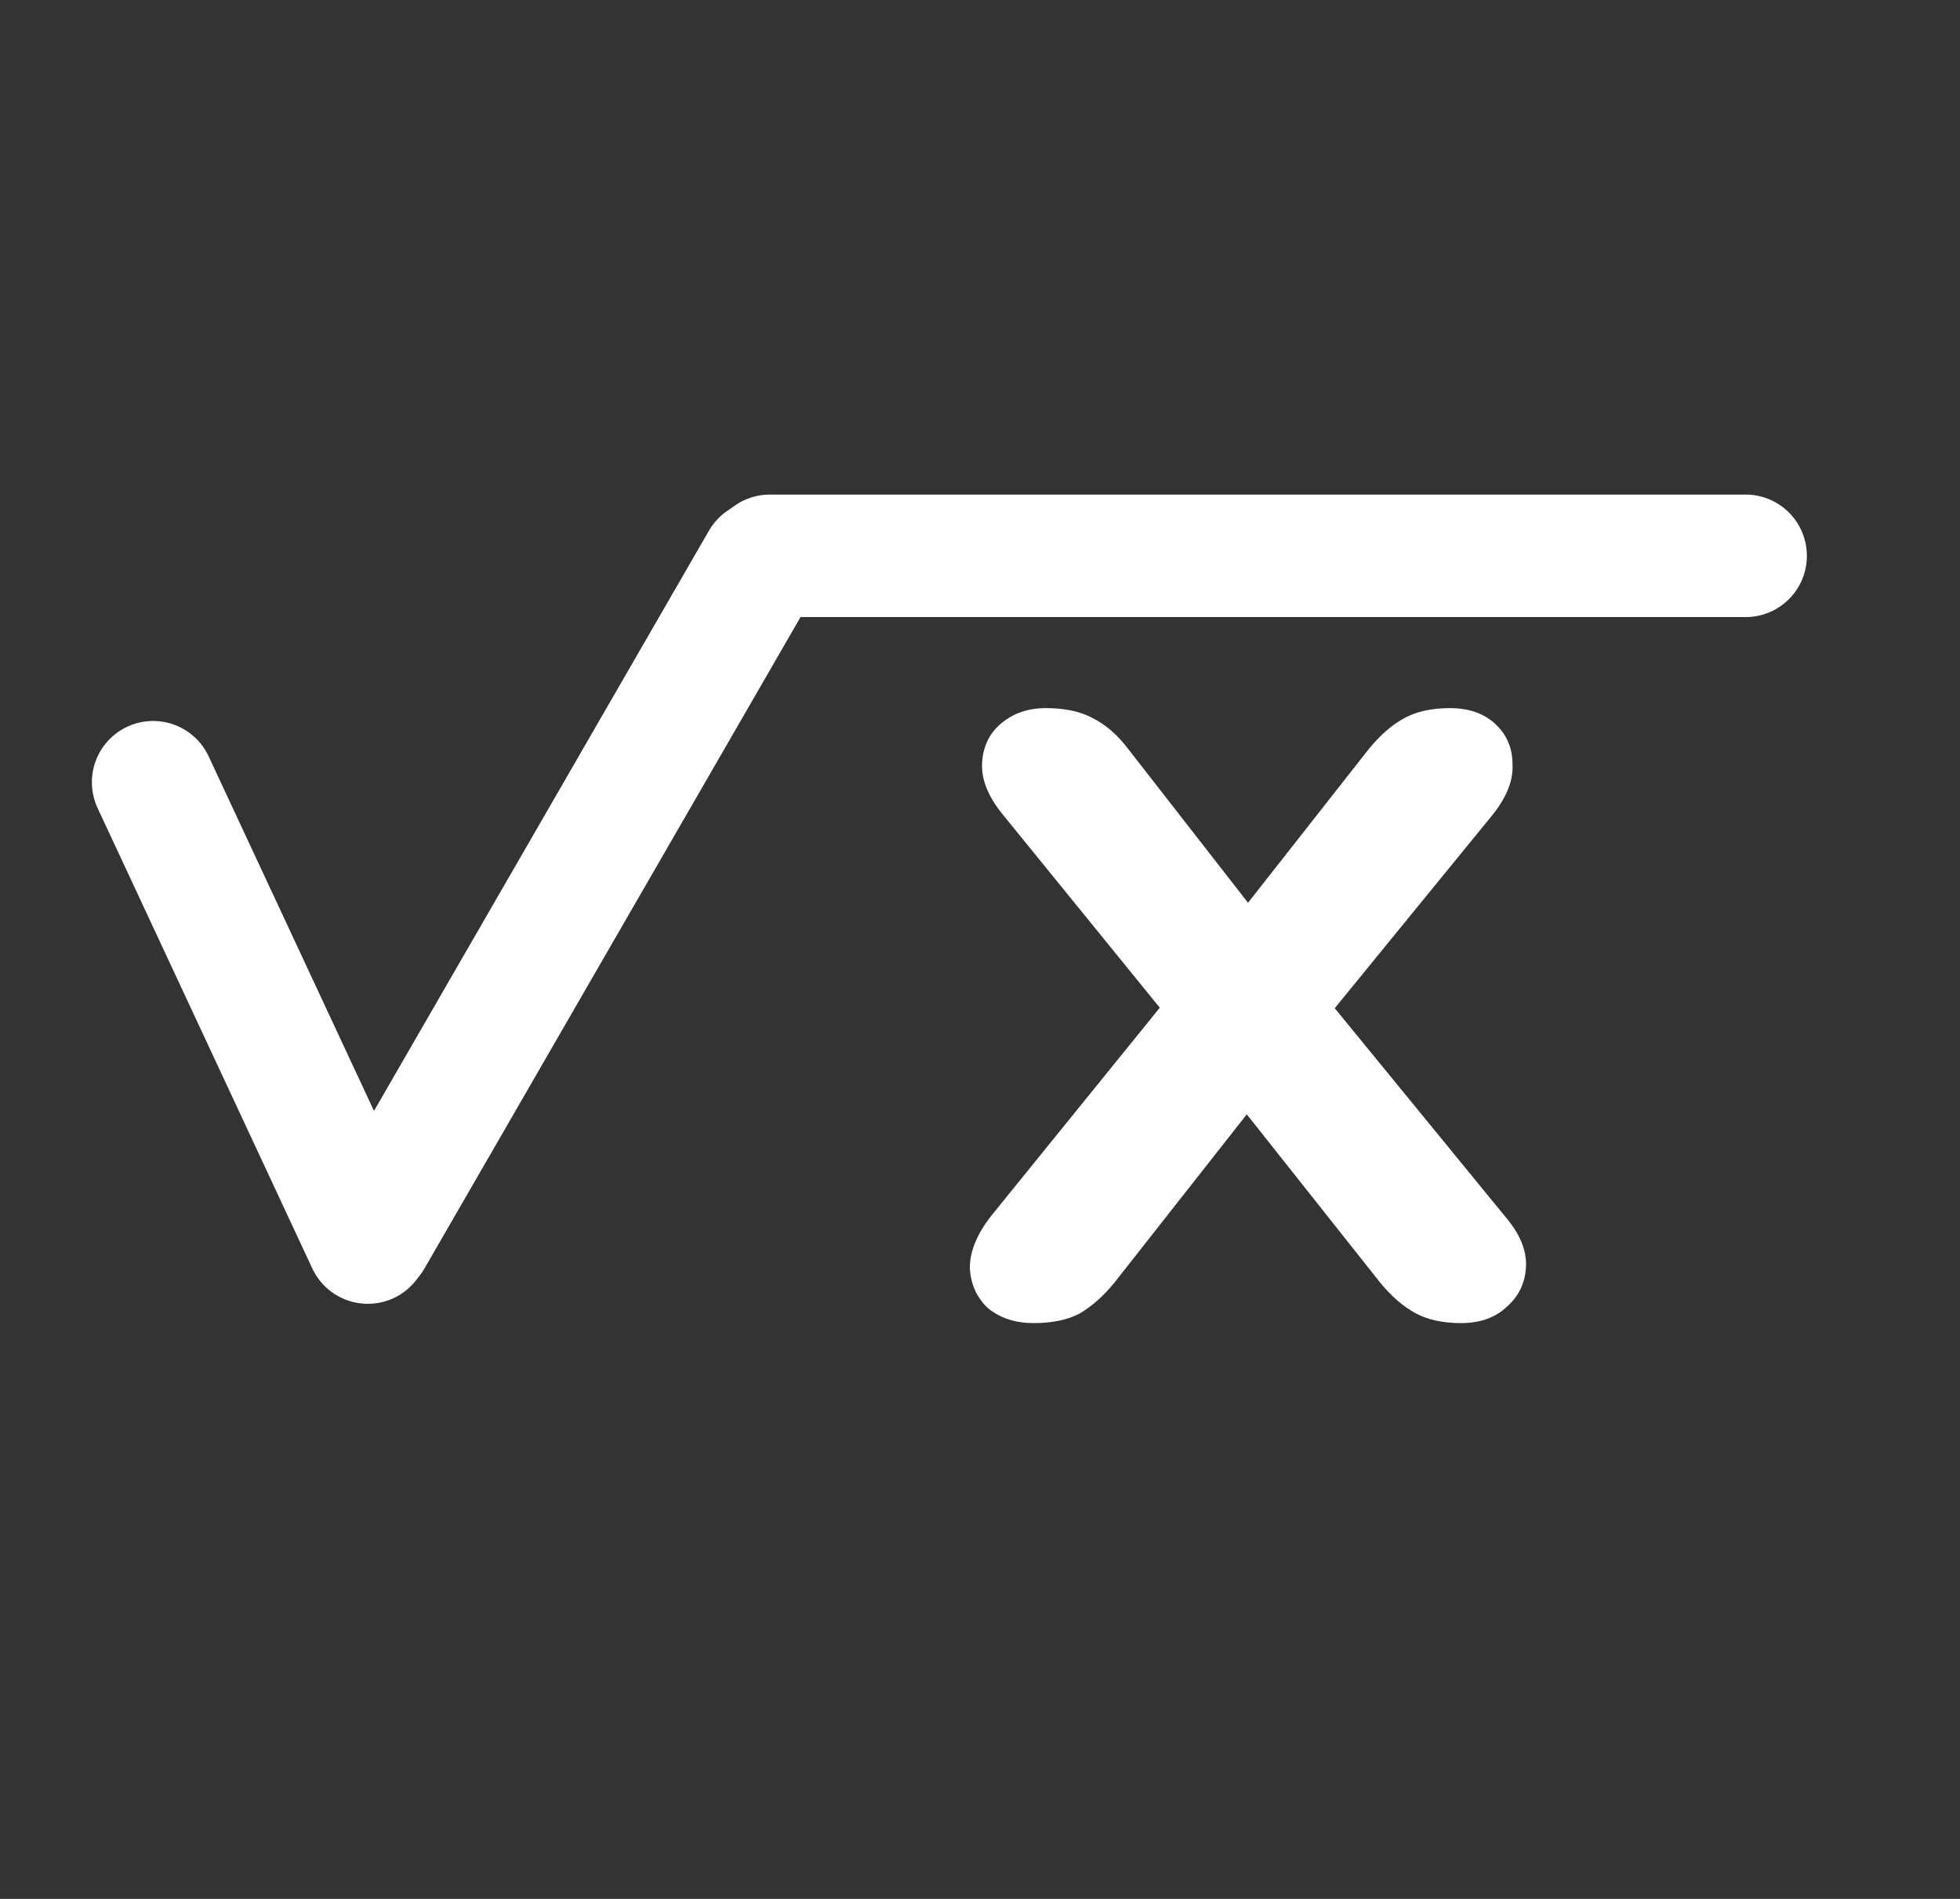 <svg xmlns="http://www.w3.org/2000/svg" width="32" height="31" viewBox="0 0 32 31" fill="none">
  <rect x="0" y="0" width="32" height="31" fill="#333333" stroke="none"/>
  <path d="M6.069 20.2L12.441 9.163" stroke="white" stroke-width="2" stroke-linecap="round" stroke-linejoin="round"/>
  <path d="M12.569 9.074H28.5" stroke="white" stroke-width="2" stroke-linecap="round" stroke-linejoin="round"/>
  <path d="M2.5 12.77L6.005 20.285" stroke="white" stroke-width="2" stroke-linecap="round"/>
  <path d="M16.874 21.6C16.581 21.6 16.334 21.52 16.134 21.36C15.948 21.187 15.848 20.967 15.834 20.7C15.834 20.433 15.948 20.153 16.174 19.86L19.414 15.86V17.04L16.374 13.3C16.134 13.007 16.021 12.727 16.034 12.46C16.048 12.193 16.148 11.98 16.334 11.82C16.534 11.647 16.781 11.56 17.074 11.56C17.381 11.56 17.634 11.613 17.834 11.72C18.048 11.827 18.241 11.993 18.414 12.22L20.814 15.3H19.934L22.354 12.22C22.541 11.993 22.734 11.827 22.934 11.72C23.134 11.613 23.381 11.56 23.674 11.56C23.981 11.56 24.228 11.647 24.414 11.82C24.601 11.993 24.694 12.213 24.694 12.48C24.708 12.747 24.594 13.027 24.354 13.32L21.334 17.02V15.9L24.574 19.86C24.814 20.14 24.928 20.413 24.914 20.68C24.901 20.947 24.794 21.167 24.594 21.34C24.408 21.513 24.161 21.6 23.854 21.6C23.561 21.6 23.314 21.547 23.114 21.44C22.914 21.333 22.721 21.167 22.534 20.94L19.934 17.66H20.774L18.194 20.94C18.021 21.153 17.834 21.32 17.634 21.44C17.434 21.547 17.181 21.6 16.874 21.6Z" fill="white"/>
</svg>